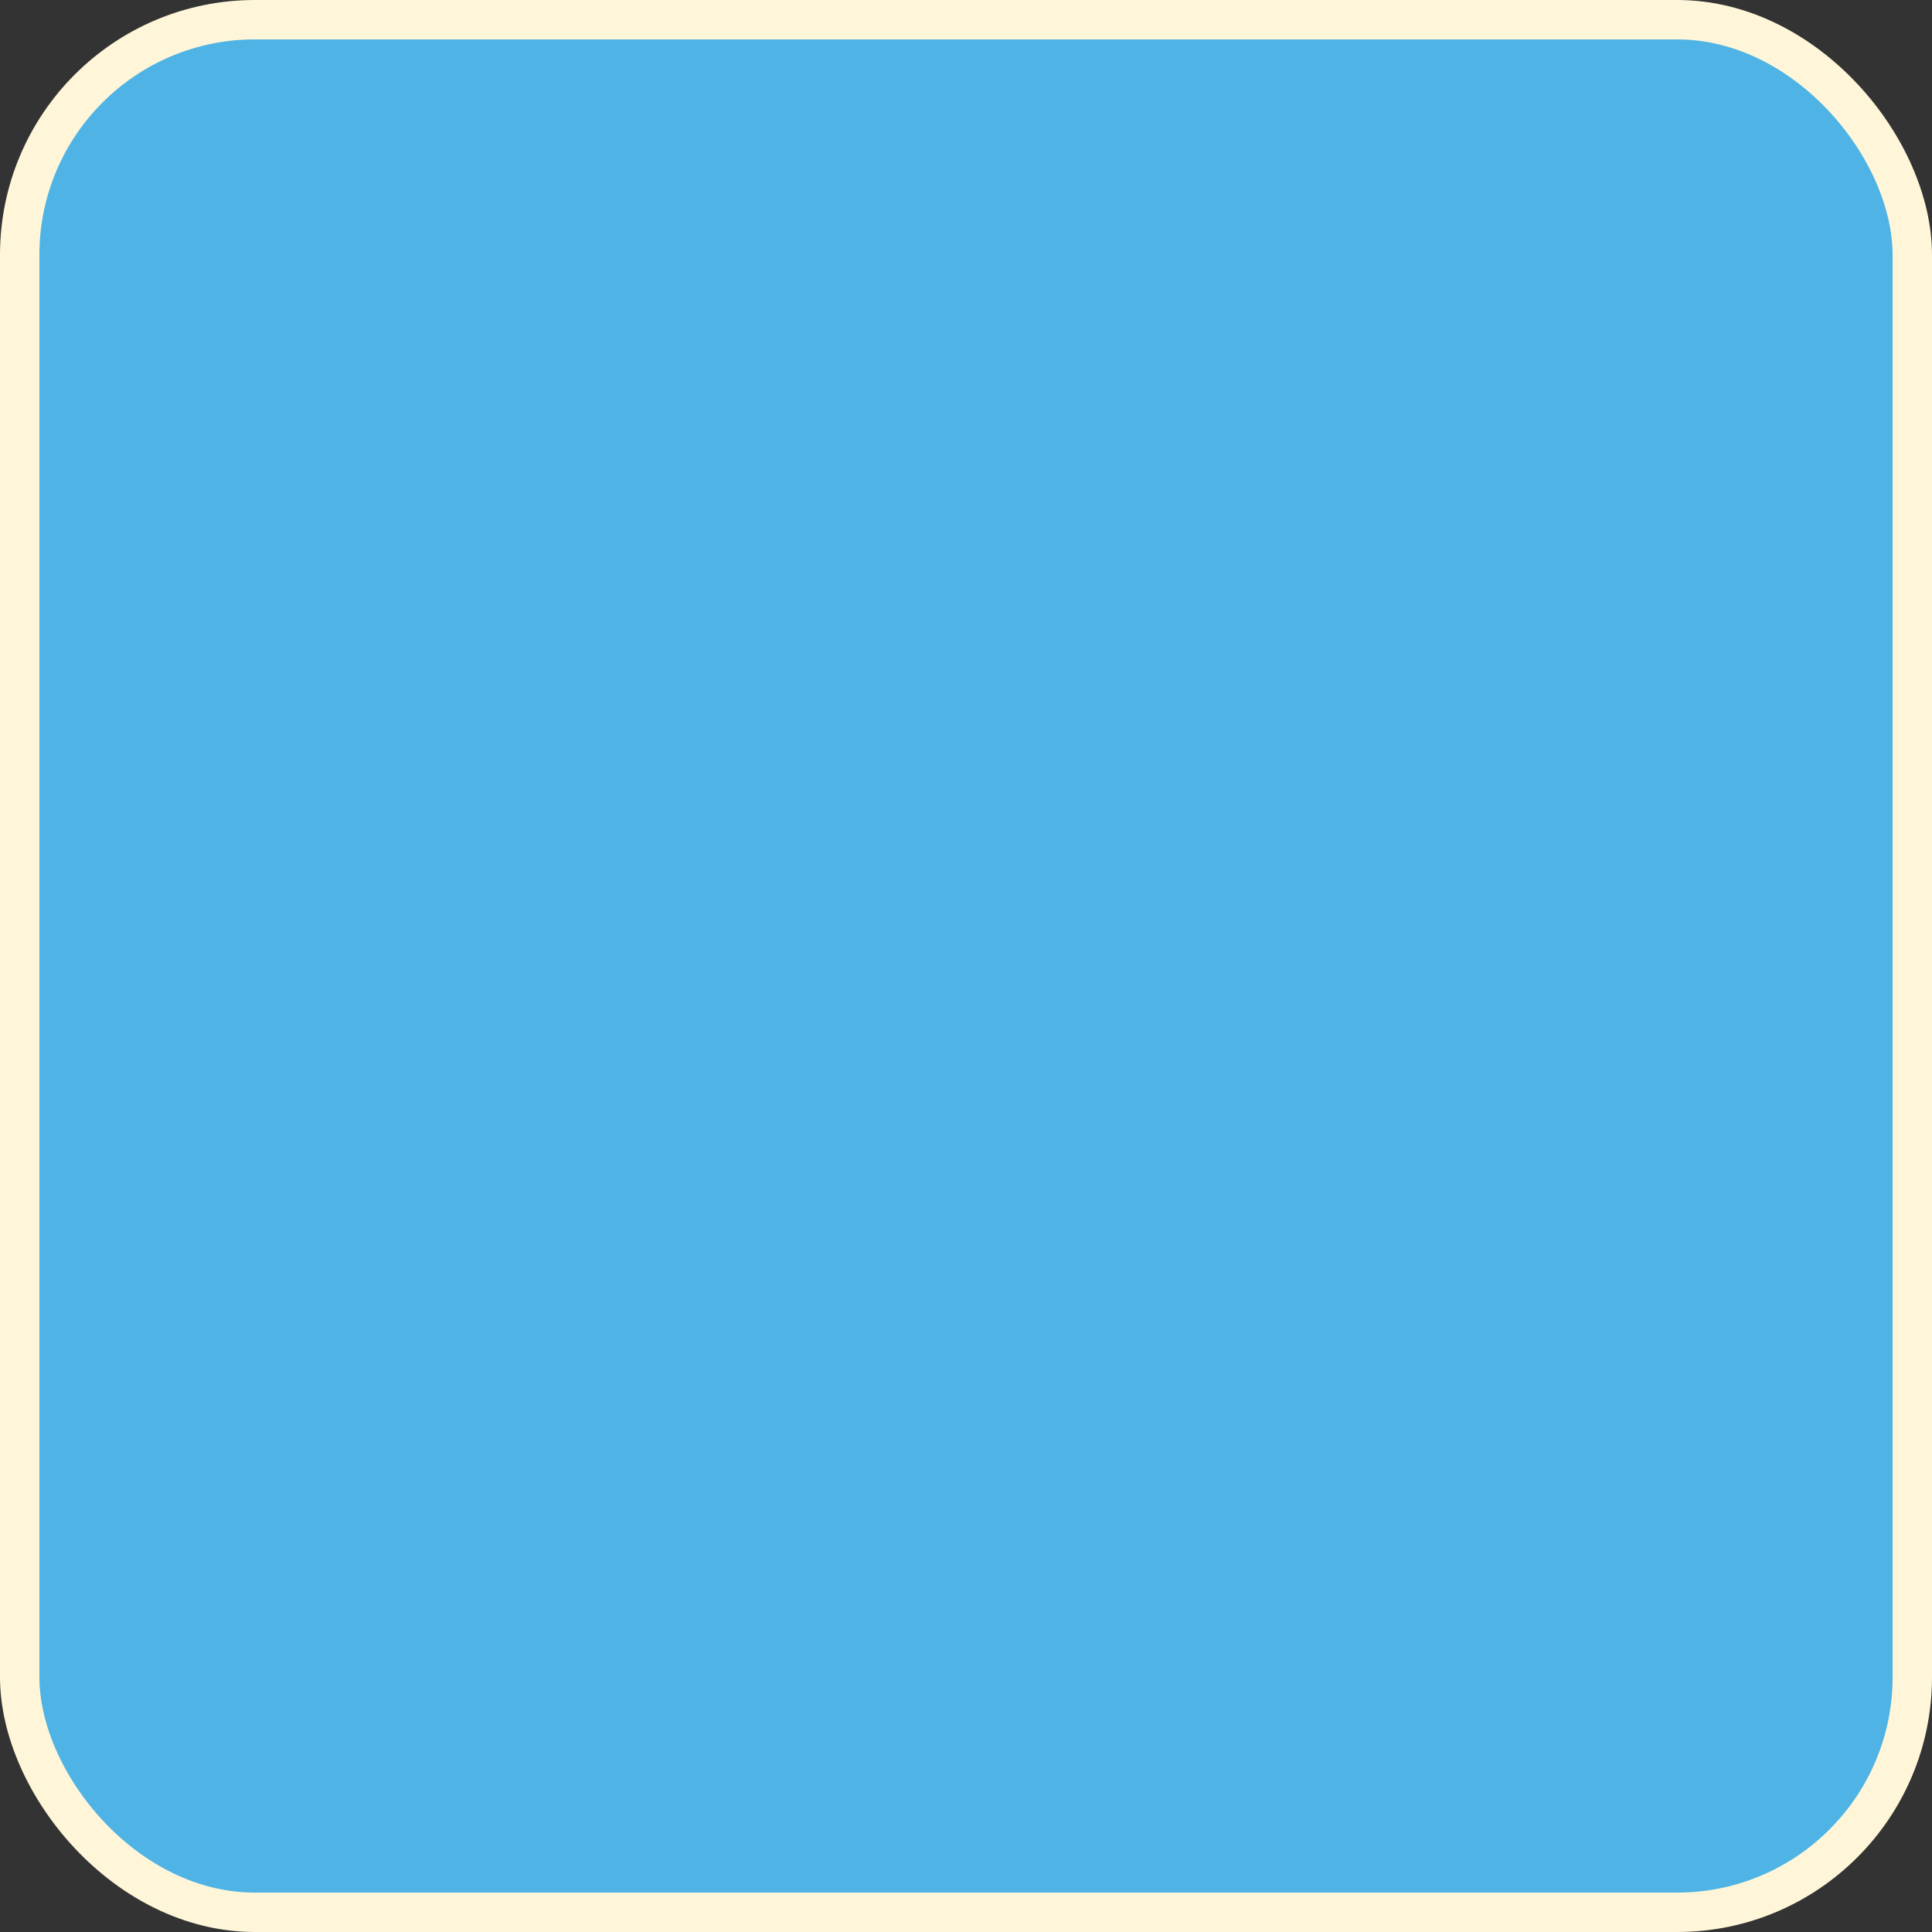 <?xml version="1.0" encoding="UTF-8"?>
<svg id="Layer_2" data-name="Layer 2" xmlns="http://www.w3.org/2000/svg" viewBox="0 0 231.49 231.49">
  <rect x="0" y="0" width="231.49" height="231.49" fill="#333333" stroke="none"/>
  <defs>
    <style>
      .cls-1 {
        fill: #4fb4e5;
        stroke: #fff6d9;
        stroke-miterlimit: 10;
        stroke-width: 4.72px;
      }
    </style>
  </defs>
  <g id="Buttons">
    <rect class="cls-1" x="2.36" y="2.36" width="226.77" height="226.77" rx="28.18" ry="28.18"/>
  </g>
</svg>
